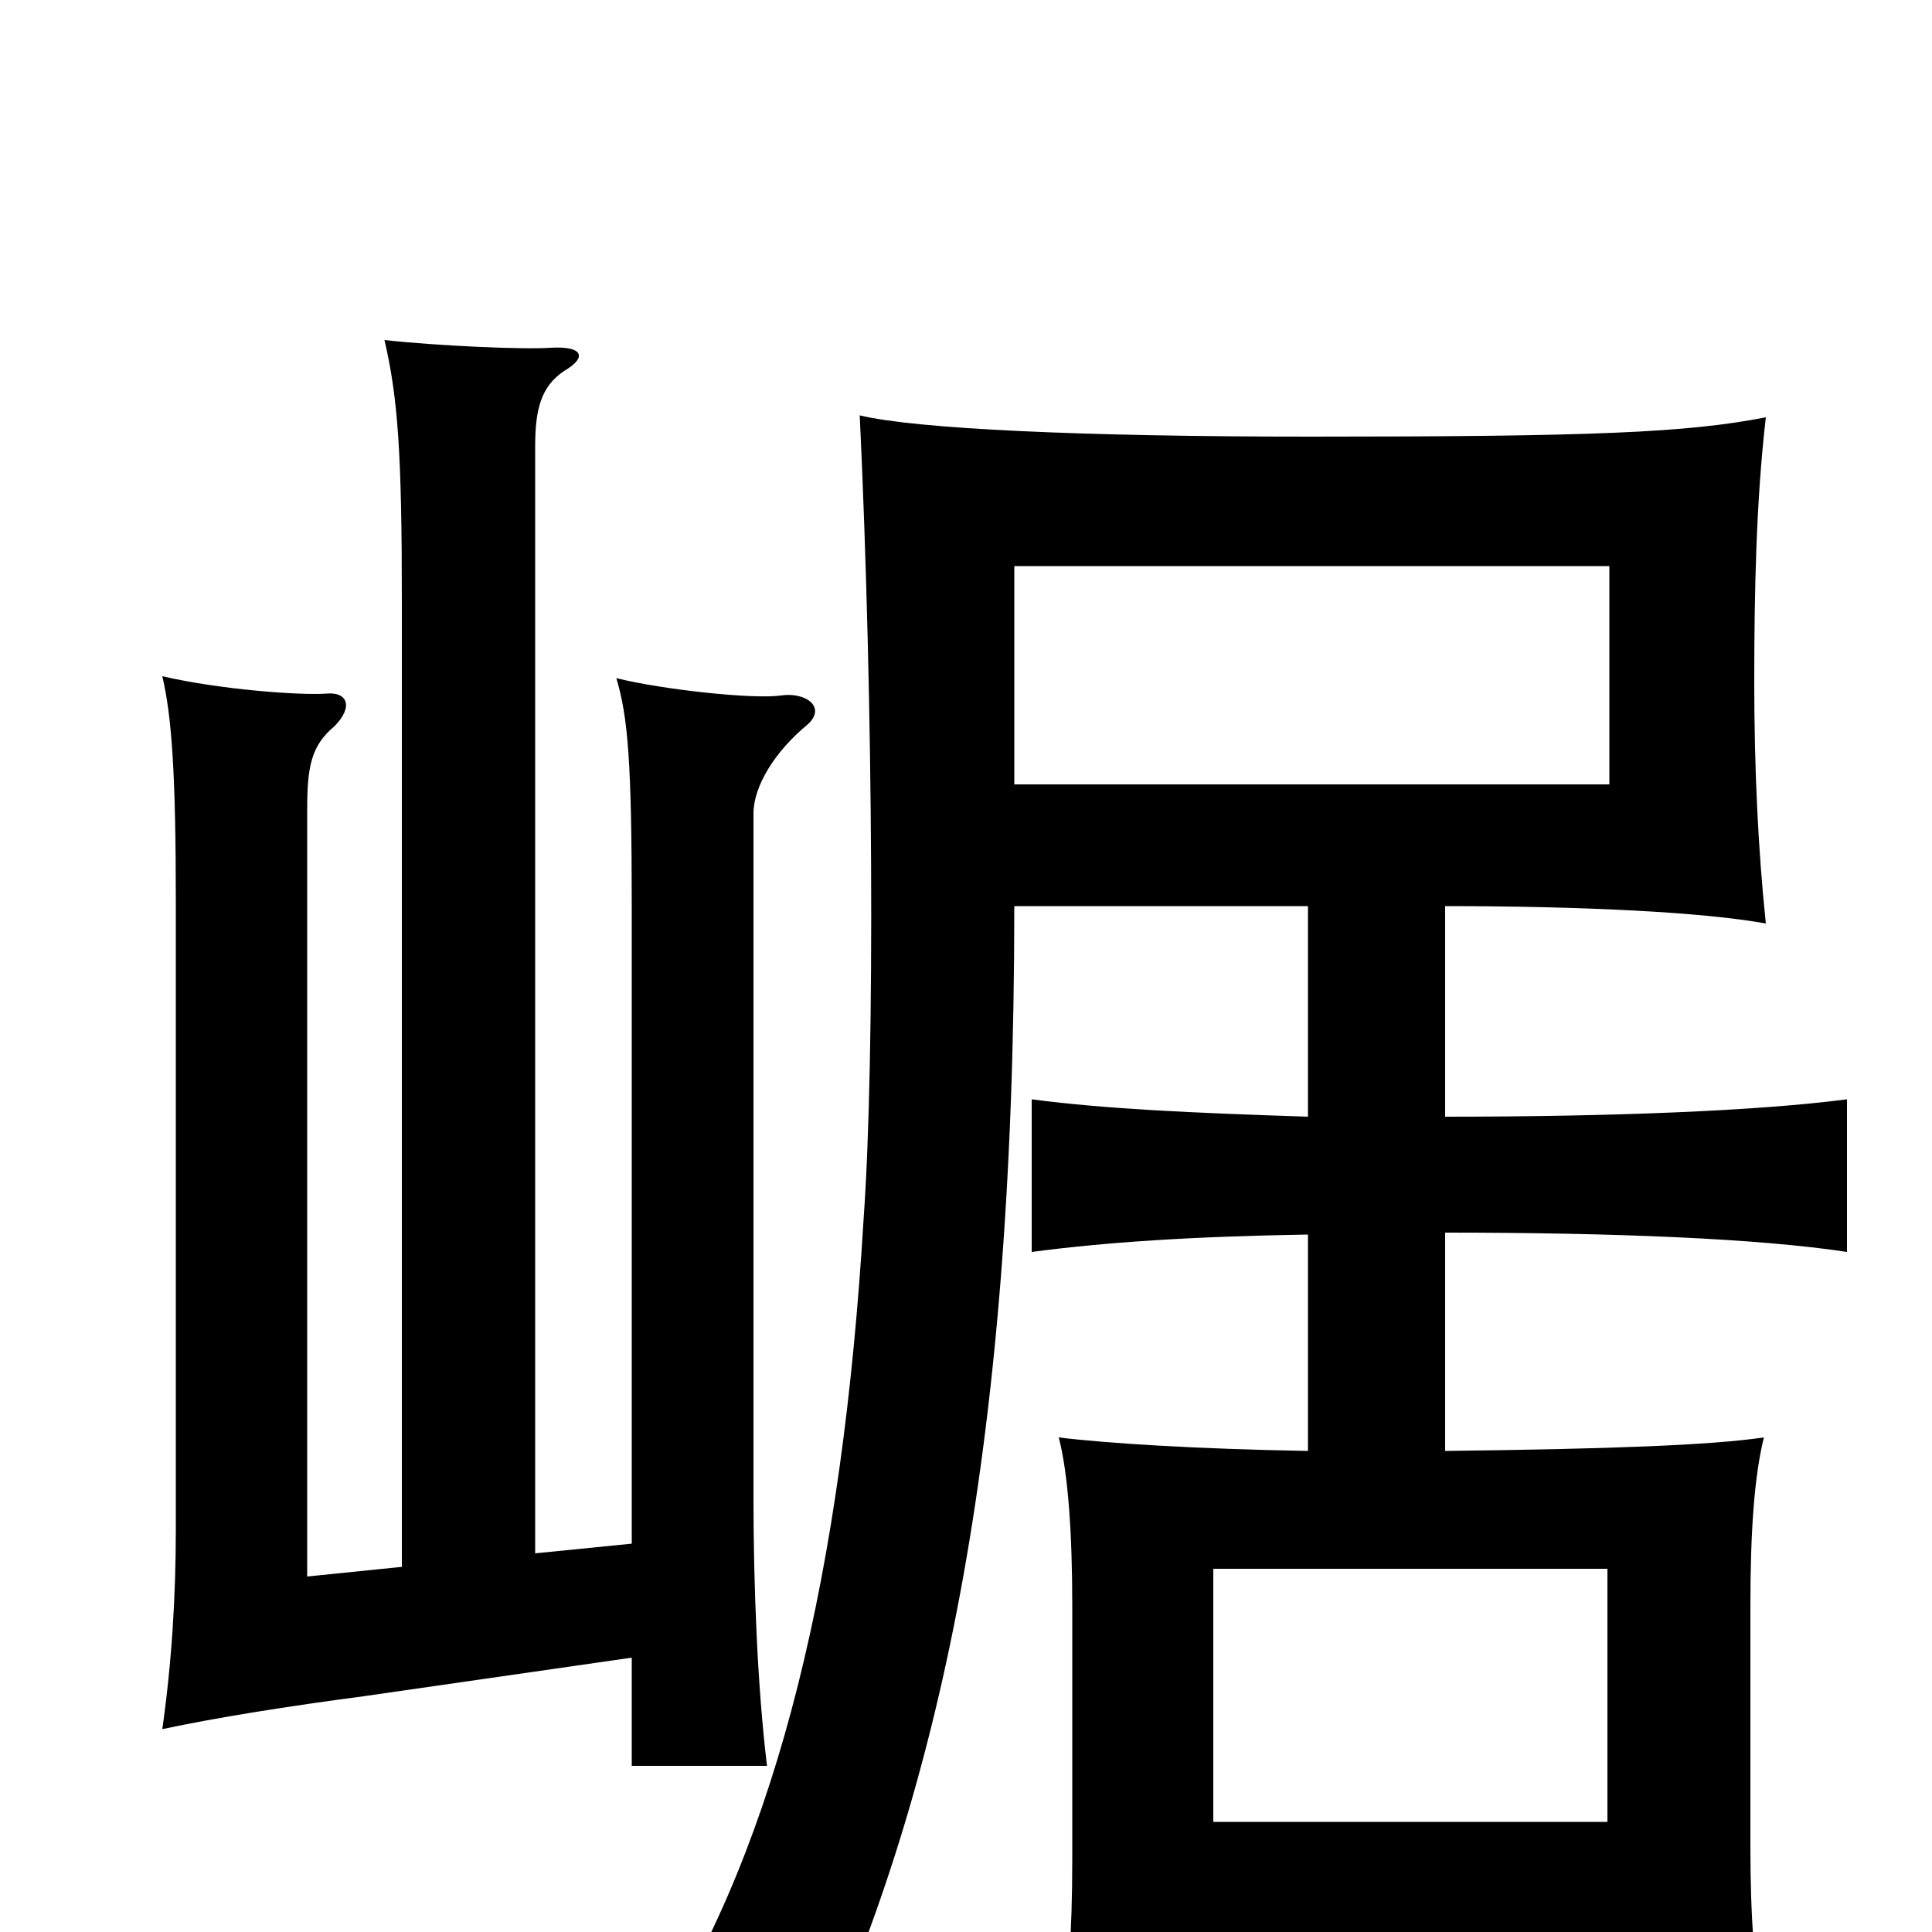 <svg xmlns="http://www.w3.org/2000/svg" viewBox="0 -1000 1000 1000">
	<path fill="#000000" d="M833 -594H525V-707H833ZM327 -142V-86H397C392 -127 390 -180 390 -224V-579C390 -593 401 -611 418 -625C428 -634 417 -642 404 -640C390 -638 343 -643 319 -649C325 -629 327 -606 327 -529V-201L277 -196V-769C277 -788 280 -800 292 -808C304 -815 302 -821 285 -820C271 -819 226 -821 199 -824C206 -794 208 -765 208 -689V-189L159 -184V-581C159 -603 161 -614 173 -624C183 -634 180 -642 169 -641C156 -640 114 -643 84 -650C89 -629 91 -598 91 -534V-208C91 -175 89 -140 84 -105C112 -111 150 -117 188 -122ZM628 -57V-188H832V-57ZM748 -362C835 -362 910 -359 956 -352V-431C910 -425 835 -422 748 -422V-531C818 -531 881 -528 914 -522C910 -560 908 -602 908 -647C908 -694 909 -741 914 -784C873 -776 824 -774 678 -774C560 -774 474 -778 445 -785C452 -637 453 -453 447 -369C436 -186 403 -48 339 53C375 54 397 60 418 76C486 -70 525 -246 525 -531H677V-422C616 -424 572 -426 534 -431V-352C572 -357 616 -360 677 -361V-249C619 -250 572 -253 548 -256C553 -237 555 -205 555 -169V-37C555 0 553 29 548 67H628V6H832V59H914C908 20 906 -7 906 -44V-169C906 -207 908 -236 913 -256C886 -252 834 -250 748 -249Z"/>
</svg>
